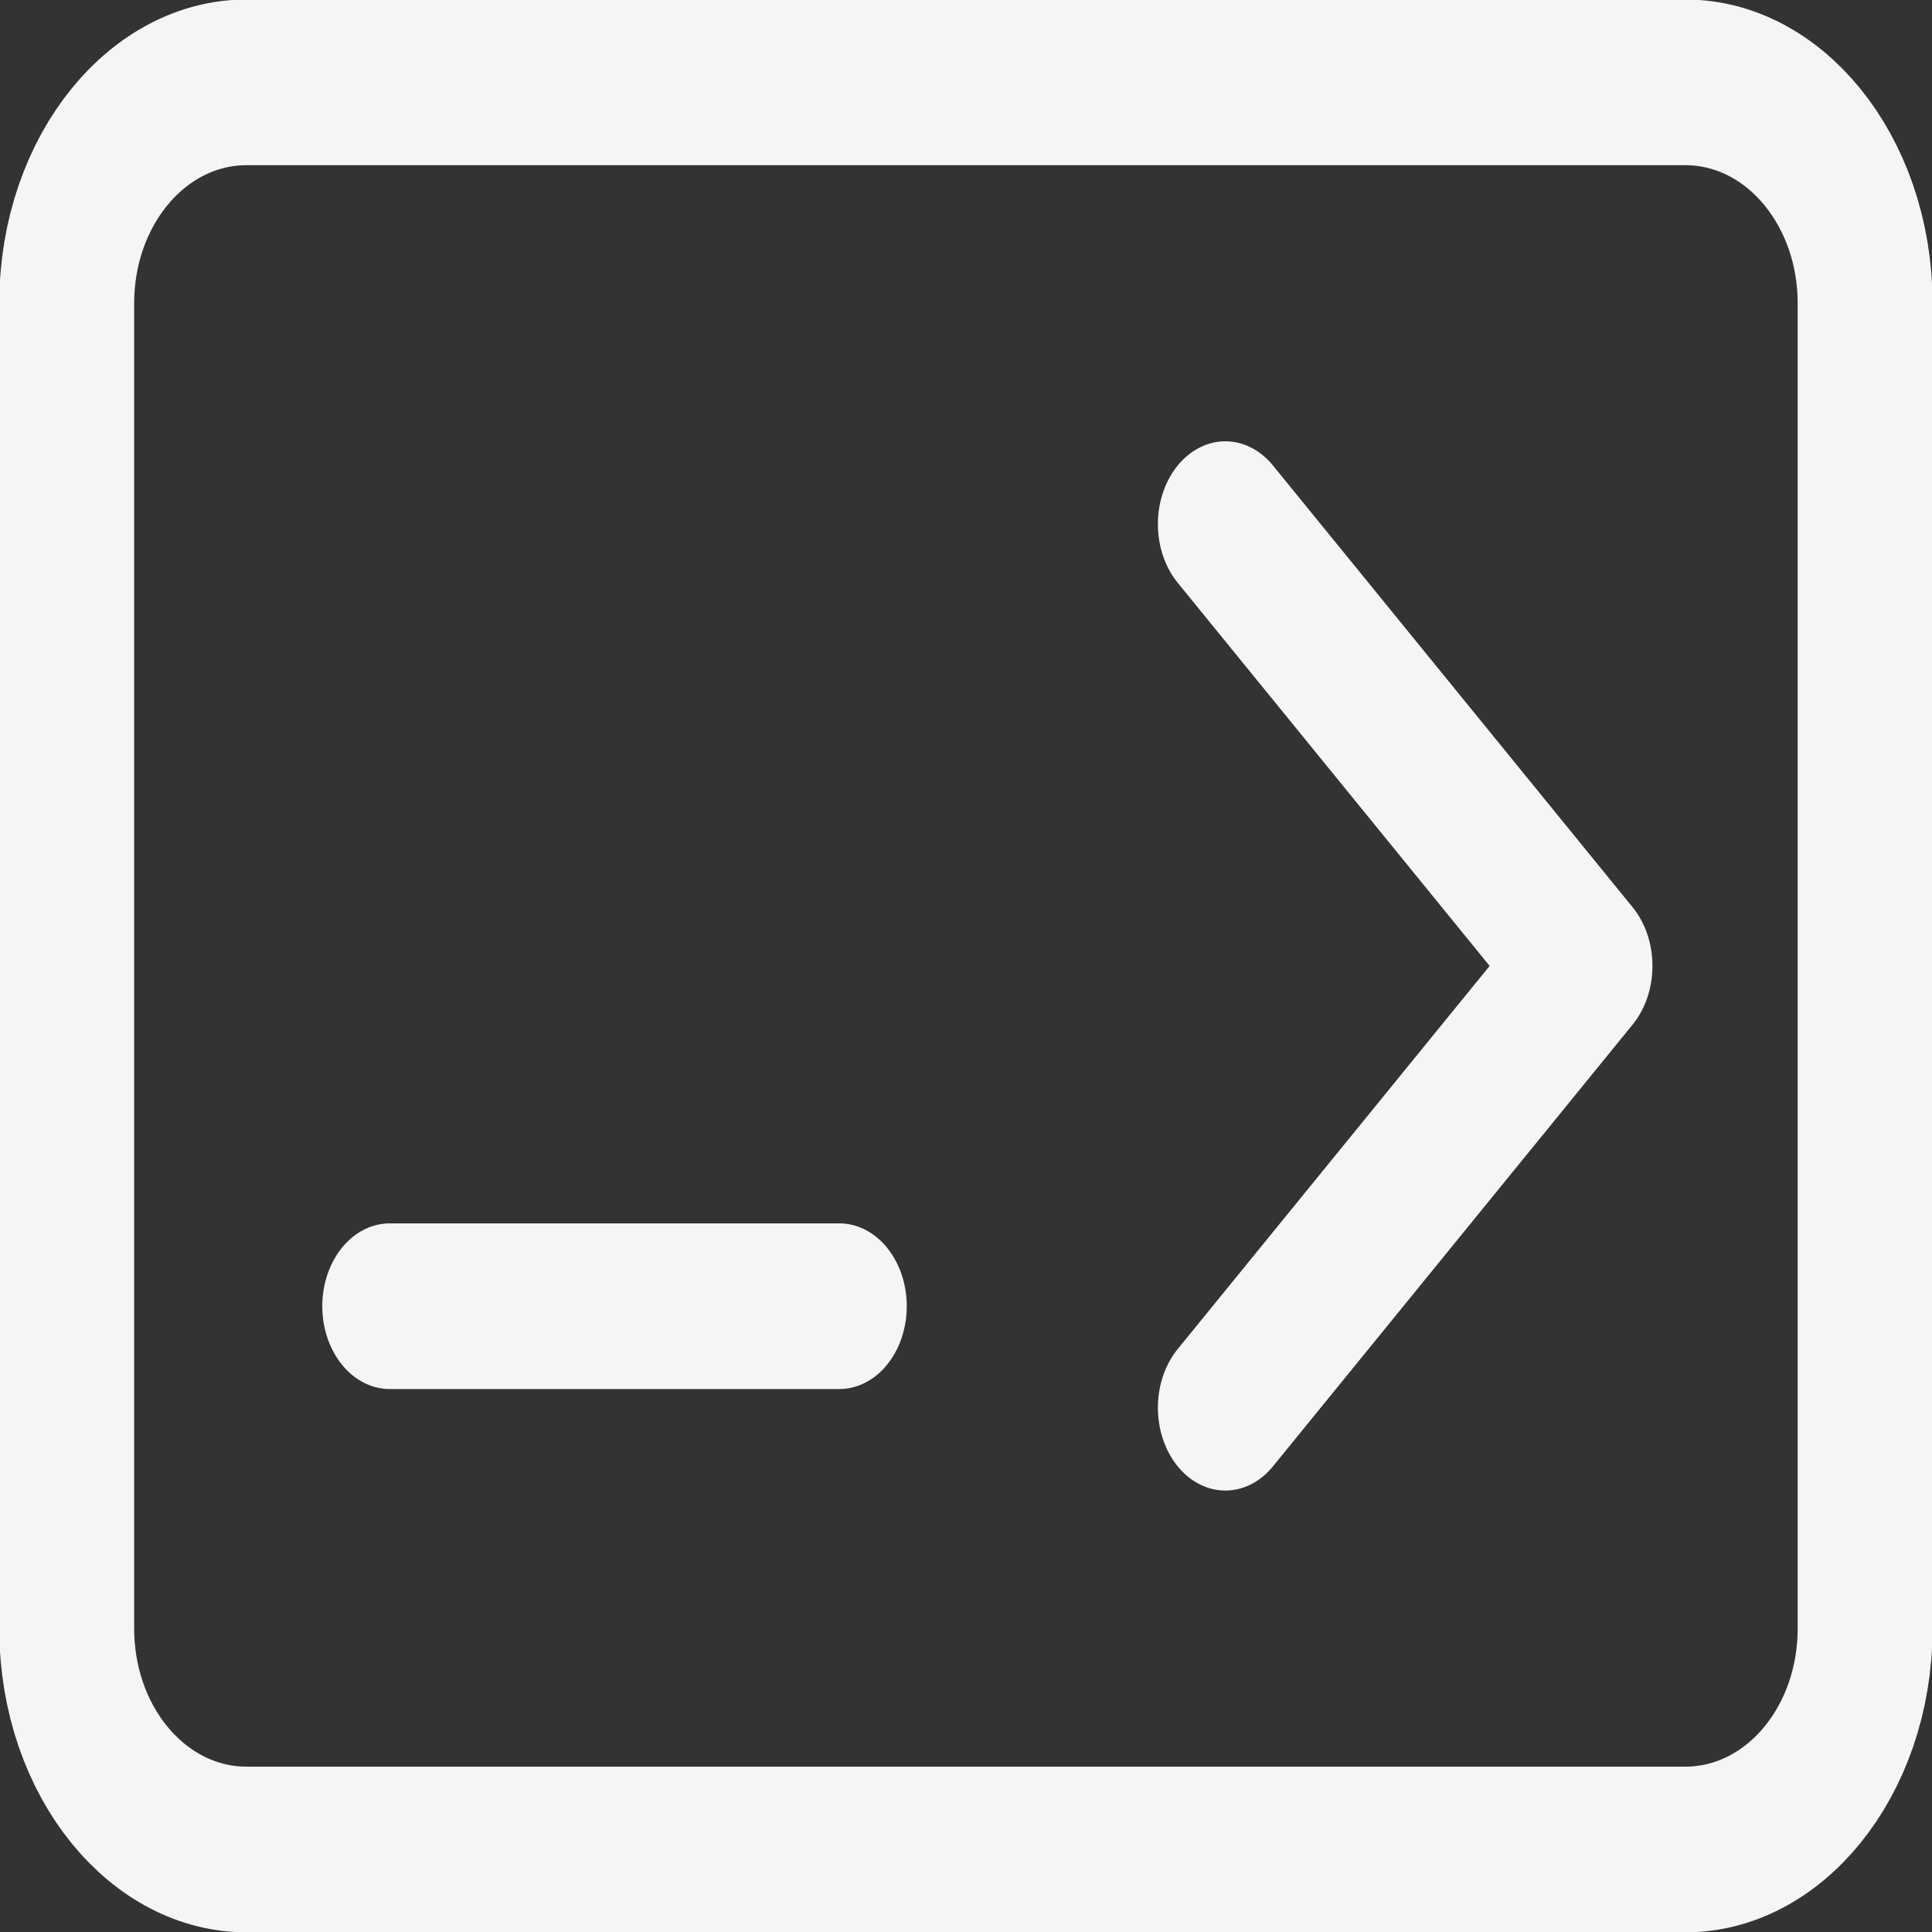 <?xml version="1.0" encoding="UTF-8" standalone="no"?>
<!-- Uploaded to: SVG Repo, www.svgrepo.com, Transformed by: SVG Repo Mixer Tools -->

<svg
   width="800"
   height="800"
   viewBox="0 0 24 24"
   fill="none"
   version="1.1"
   id="svg3"
   sodipodi:docname="terminal_outline_f3.svg"
   inkscape:export-filename="terminal_outline_f3.svg"
   inkscape:export-xdpi="96"
   inkscape:export-ydpi="96"
   inkscape:version="1.4.2 (ebf0e940d0, 2025-05-08)"
   xmlns:inkscape="http://www.inkscape.org/namespaces/inkscape"
   xmlns:sodipodi="http://sodipodi.sourceforge.net/DTD/sodipodi-0.dtd"
   xmlns="http://www.w3.org/2000/svg"
   xmlns:svg="http://www.w3.org/2000/svg">
  <rect x="0" y="0" width="24" height="24" fill="#333333" stroke="none"/>
  <defs
     id="defs3" />
  <sodipodi:namedview
     id="namedview3"
     pagecolor="#ffffff"
     bordercolor="#000000"
     borderopacity="0.25"
     inkscape:showpageshadow="2"
     inkscape:pageopacity="0.0"
     inkscape:pagecheckerboard="0"
     inkscape:deskcolor="#d1d1d1"
     inkscape:zoom="1"
     inkscape:cx="399.5"
     inkscape:cy="400"
     inkscape:window-width="1920"
     inkscape:window-height="1016"
     inkscape:window-x="0"
     inkscape:window-y="0"
     inkscape:window-maximized="1"
     inkscape:current-layer="svg3">
    <inkscape:page
       x="0"
       y="0"
       width="24"
       height="24"
       id="page2"
       margin="0"
       bleed="0" />
  </sodipodi:namedview>
  <g
     id="SVGRepo_iconCarrier"
     transform="matrix(1.117,0,0,1.372,-1.405,-4.465)">
    <path
       d="M 5.592,15.081 H 10.592"
       stroke="#f6f5f4"
       stroke-width="1.5"
       stroke-linecap="round"
       stroke-linejoin="round"
       id="path1" />
    <path
       d="m 14.885,8 4,4 -4,4"
       stroke="#f6f5f4"
       stroke-width="1.5"
       stroke-linecap="round"
       stroke-linejoin="round"
       id="path2" />
    <path
       d="M 2,18 V 6 C 2,4.895 2.895,4 4,4 h 16 c 1.105,0 2,0.895 2,2 v 12 c 0,1.105 -0.895,2 -2,2 H 4 C 2.895,20 2,19.105 2,18 Z"
       stroke="#f6f5f4"
       stroke-width="1.5"
       stroke-linecap="round"
       stroke-linejoin="round"
       id="path3" />
  </g>
</svg>

